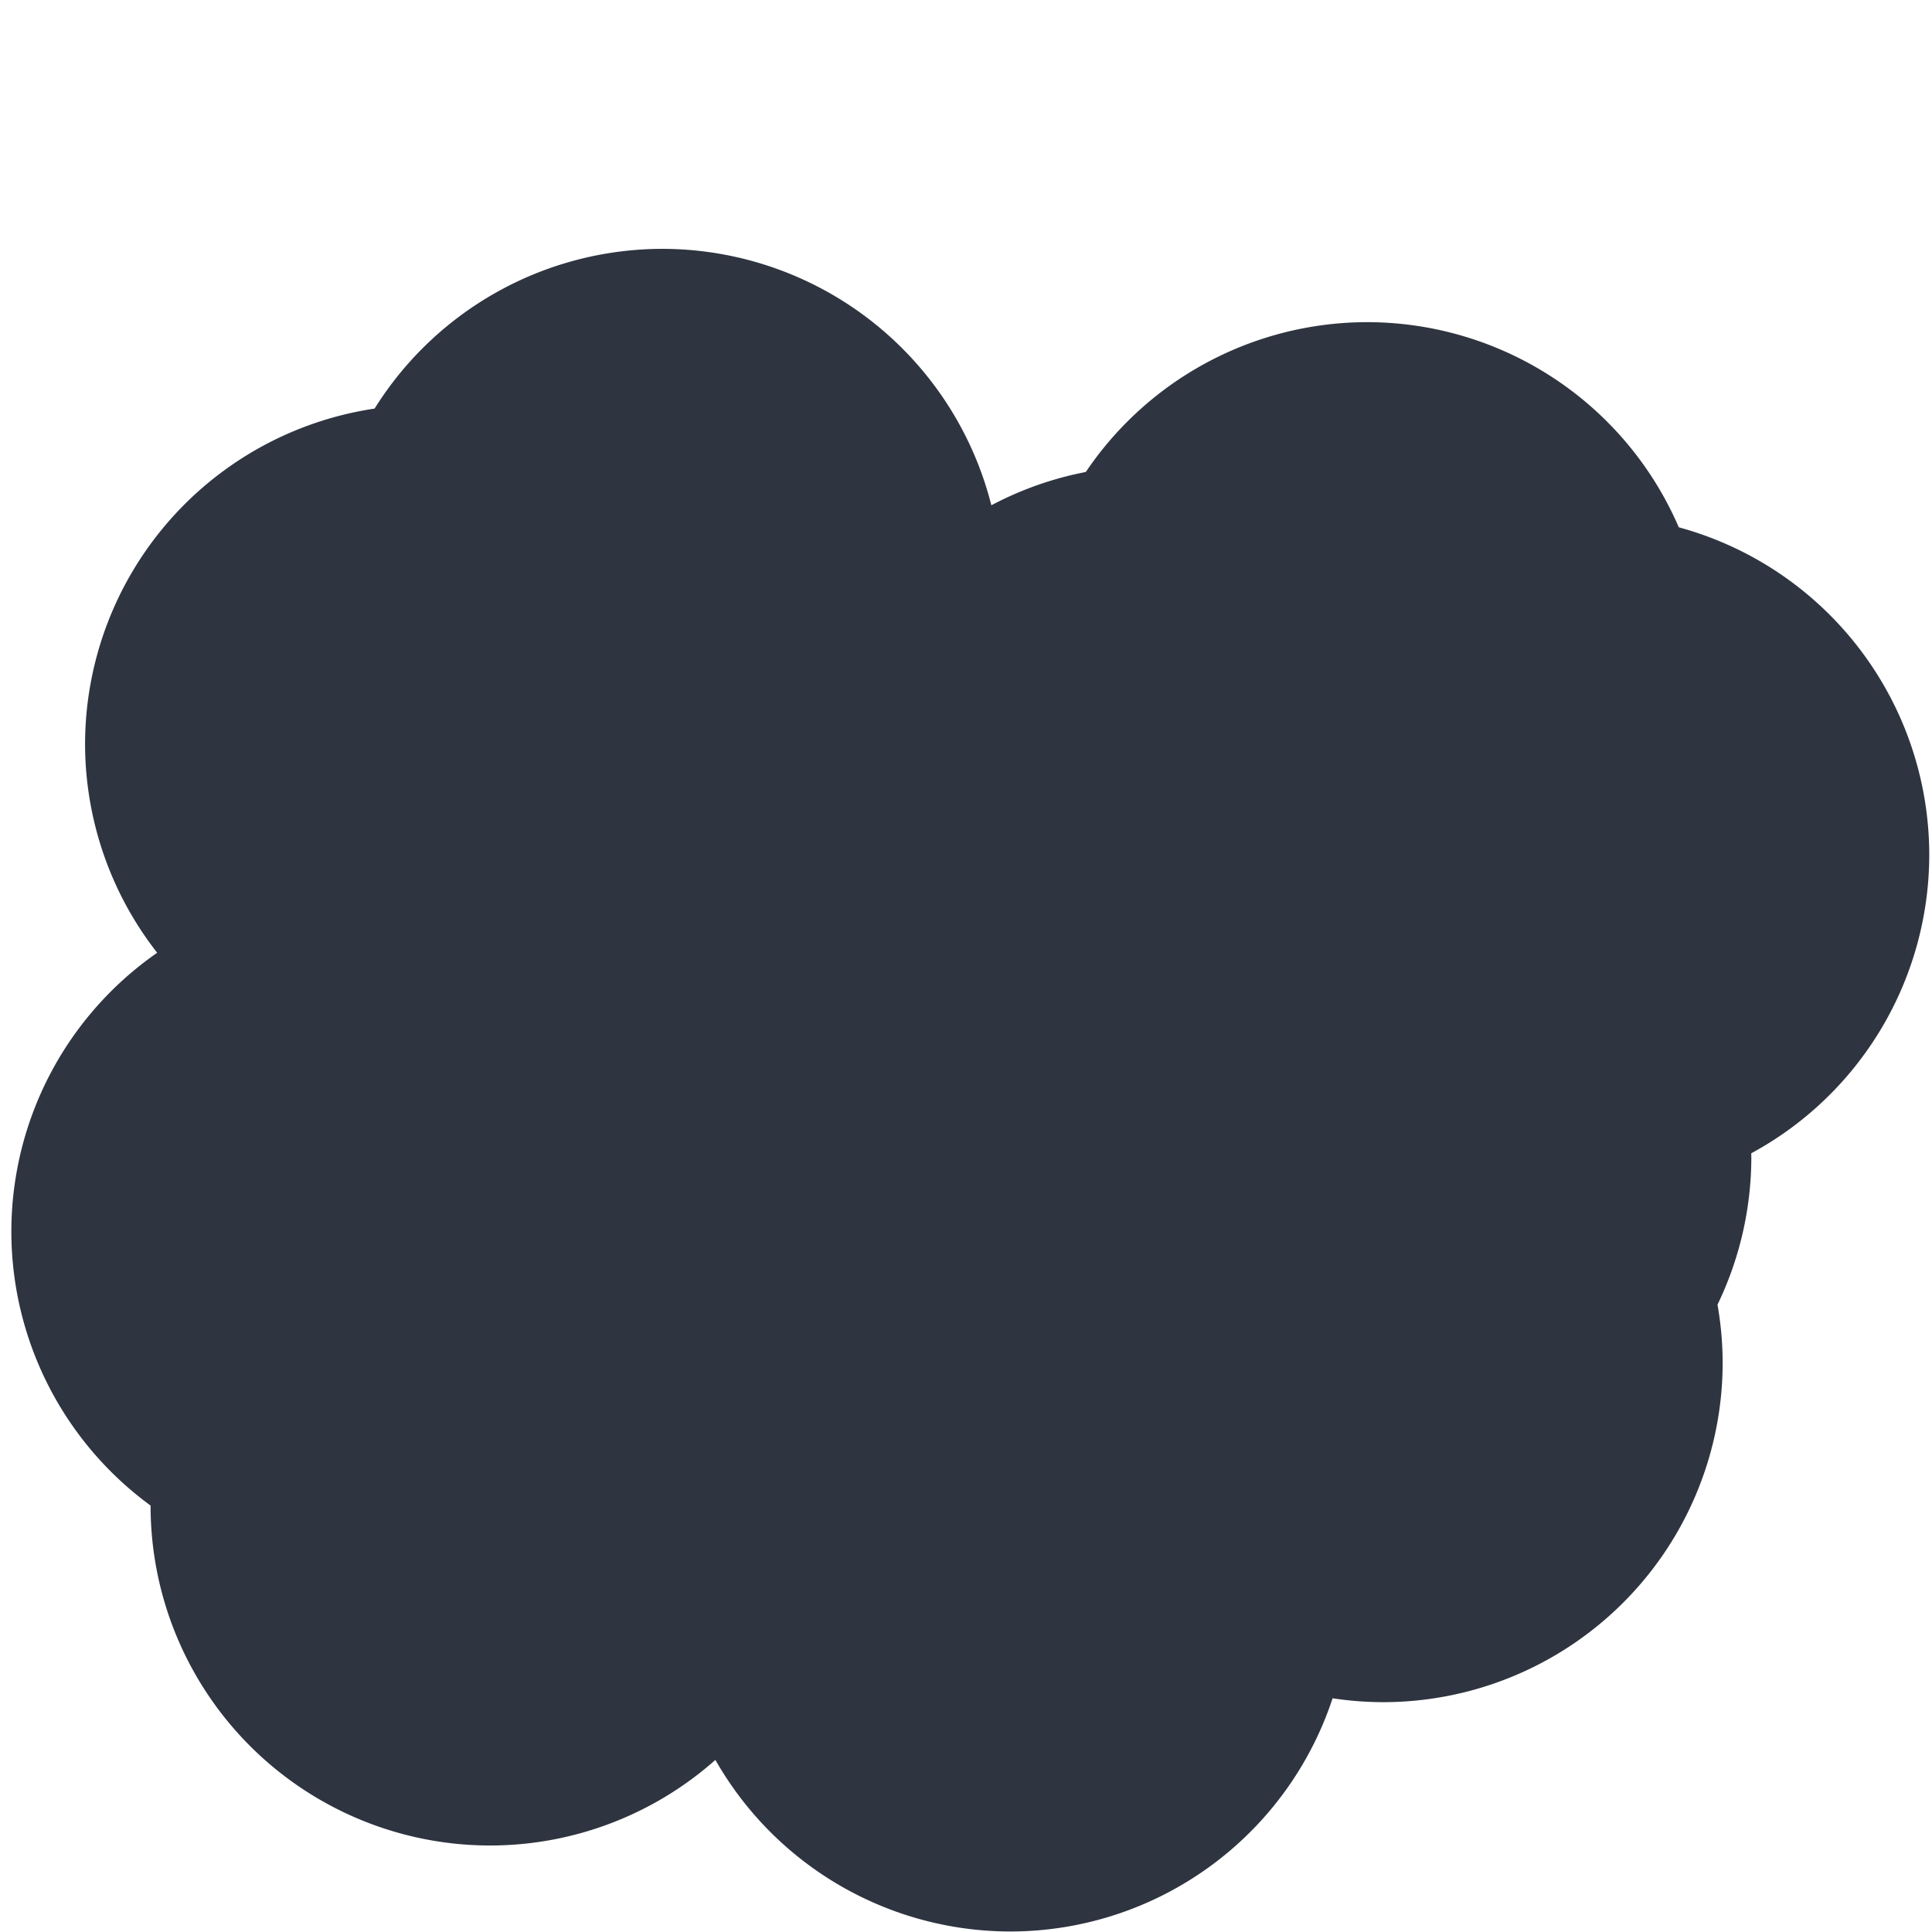 <?xml version="1.0" encoding="UTF-8" standalone="no"?>
<!-- Created with Inkscape (http://www.inkscape.org/) -->

<svg
   xmlns:dc="http://purl.org/dc/elements/1.1/"
   xmlns:cc="http://creativecommons.org/ns#"
   xmlns:rdf="http://www.w3.org/1999/02/22-rdf-syntax-ns#"
   xmlns:svg="http://www.w3.org/2000/svg"
   xmlns="http://www.w3.org/2000/svg"
   xmlns:sodipodi="http://sodipodi.sourceforge.net/DTD/sodipodi-0.dtd"
   xmlns:inkscape="http://www.inkscape.org/namespaces/inkscape"
   width="250mm"
   height="250mm"
   viewBox="0 0 250 250"
   version="1.1"
   id="svg3443"
   inkscape:version="0.92.4 (5da689c313, 2019-01-14)"
   sodipodi:docname="NeuT2.svg">
  <defs
     id="defs3437" />
  <sodipodi:namedview
     id="base"
     pagecolor="#ffffff"
     bordercolor="#666666"
     borderopacity="1.0"
     inkscape:pageopacity="0.0"
     inkscape:pageshadow="2"
     inkscape:zoom="0.12374369"
     inkscape:cx="-1533.8745"
     inkscape:cy="1465.0432"
     inkscape:document-units="mm"
     inkscape:current-layer="layer1"
     showgrid="false"
     showguides="false"
     inkscape:window-width="1920"
     inkscape:window-height="986"
     inkscape:window-x="-11"
     inkscape:window-y="-11"
     inkscape:window-maximized="1"
     fit-margin-top="0"
     fit-margin-left="0"
     fit-margin-right="0"
     fit-margin-bottom="0" />
  <g
     inkscape:label="Layer 1"
     inkscape:groupmode="layer"
     id="layer1"
     transform="translate(-44.647,-0.401)">
    <path
       style="opacity:1;fill:#2e3440;fill-opacity:1;stroke:#2e3440;stroke-width:14.986;stroke-linecap:round;stroke-linejoin:round;stroke-miterlimit:4;stroke-dasharray:none;stroke-dashoffset:0;stroke-opacity:1"
       d="M 323.377 129.008 A 158.365 158.365 0 0 0 187.463 206.451 A 158.365 158.365 0 0 0 49.031 363.359 A 158.365 158.365 0 0 0 87.834 466.914 A 158.365 158.365 0 0 0 13.037 601.32 A 158.365 158.365 0 0 0 81.219 731.445 A 158.365 158.365 0 0 0 81.025 735.297 A 158.365 158.365 0 0 0 239.391 893.664 A 158.365 158.365 0 0 0 351.338 847.172 A 158.365 158.365 0 0 0 493.348 935.656 A 158.365 158.365 0 0 0 645.49 820.764 A 158.365 158.365 0 0 0 675.318 823.676 A 158.365 158.365 0 0 0 833.684 665.309 A 158.365 158.365 0 0 0 830.838 635.984 A 158.365 158.365 0 0 0 847.682 565.326 A 158.365 158.365 0 0 0 847.447 558.717 A 158.365 158.365 0 0 0 934.561 417.32 A 158.365 158.365 0 0 0 814.277 263.801 A 158.365 158.365 0 0 0 667.562 164.801 A 158.365 158.365 0 0 0 534.703 237.26 A 158.365 158.365 0 0 0 478.947 258.273 A 158.365 158.365 0 0 0 323.377 129.008 z "
       transform="matrix(0.265,0,0,0.265,44.647,0.401)"
       id="circle825" />
    <rect
       style="opacity:1;fill:#81a1c1;fill-opacity:1;stroke:none;stroke-width:3.965;stroke-linecap:round;stroke-linejoin:round;stroke-miterlimit:4;stroke-dasharray:none;stroke-dashoffset:0;stroke-opacity:1"
       id="rect843"
       width="42.333"
       height="83.155"
       x="-513.246"
       y="2.448" />
  </g>
</svg>
